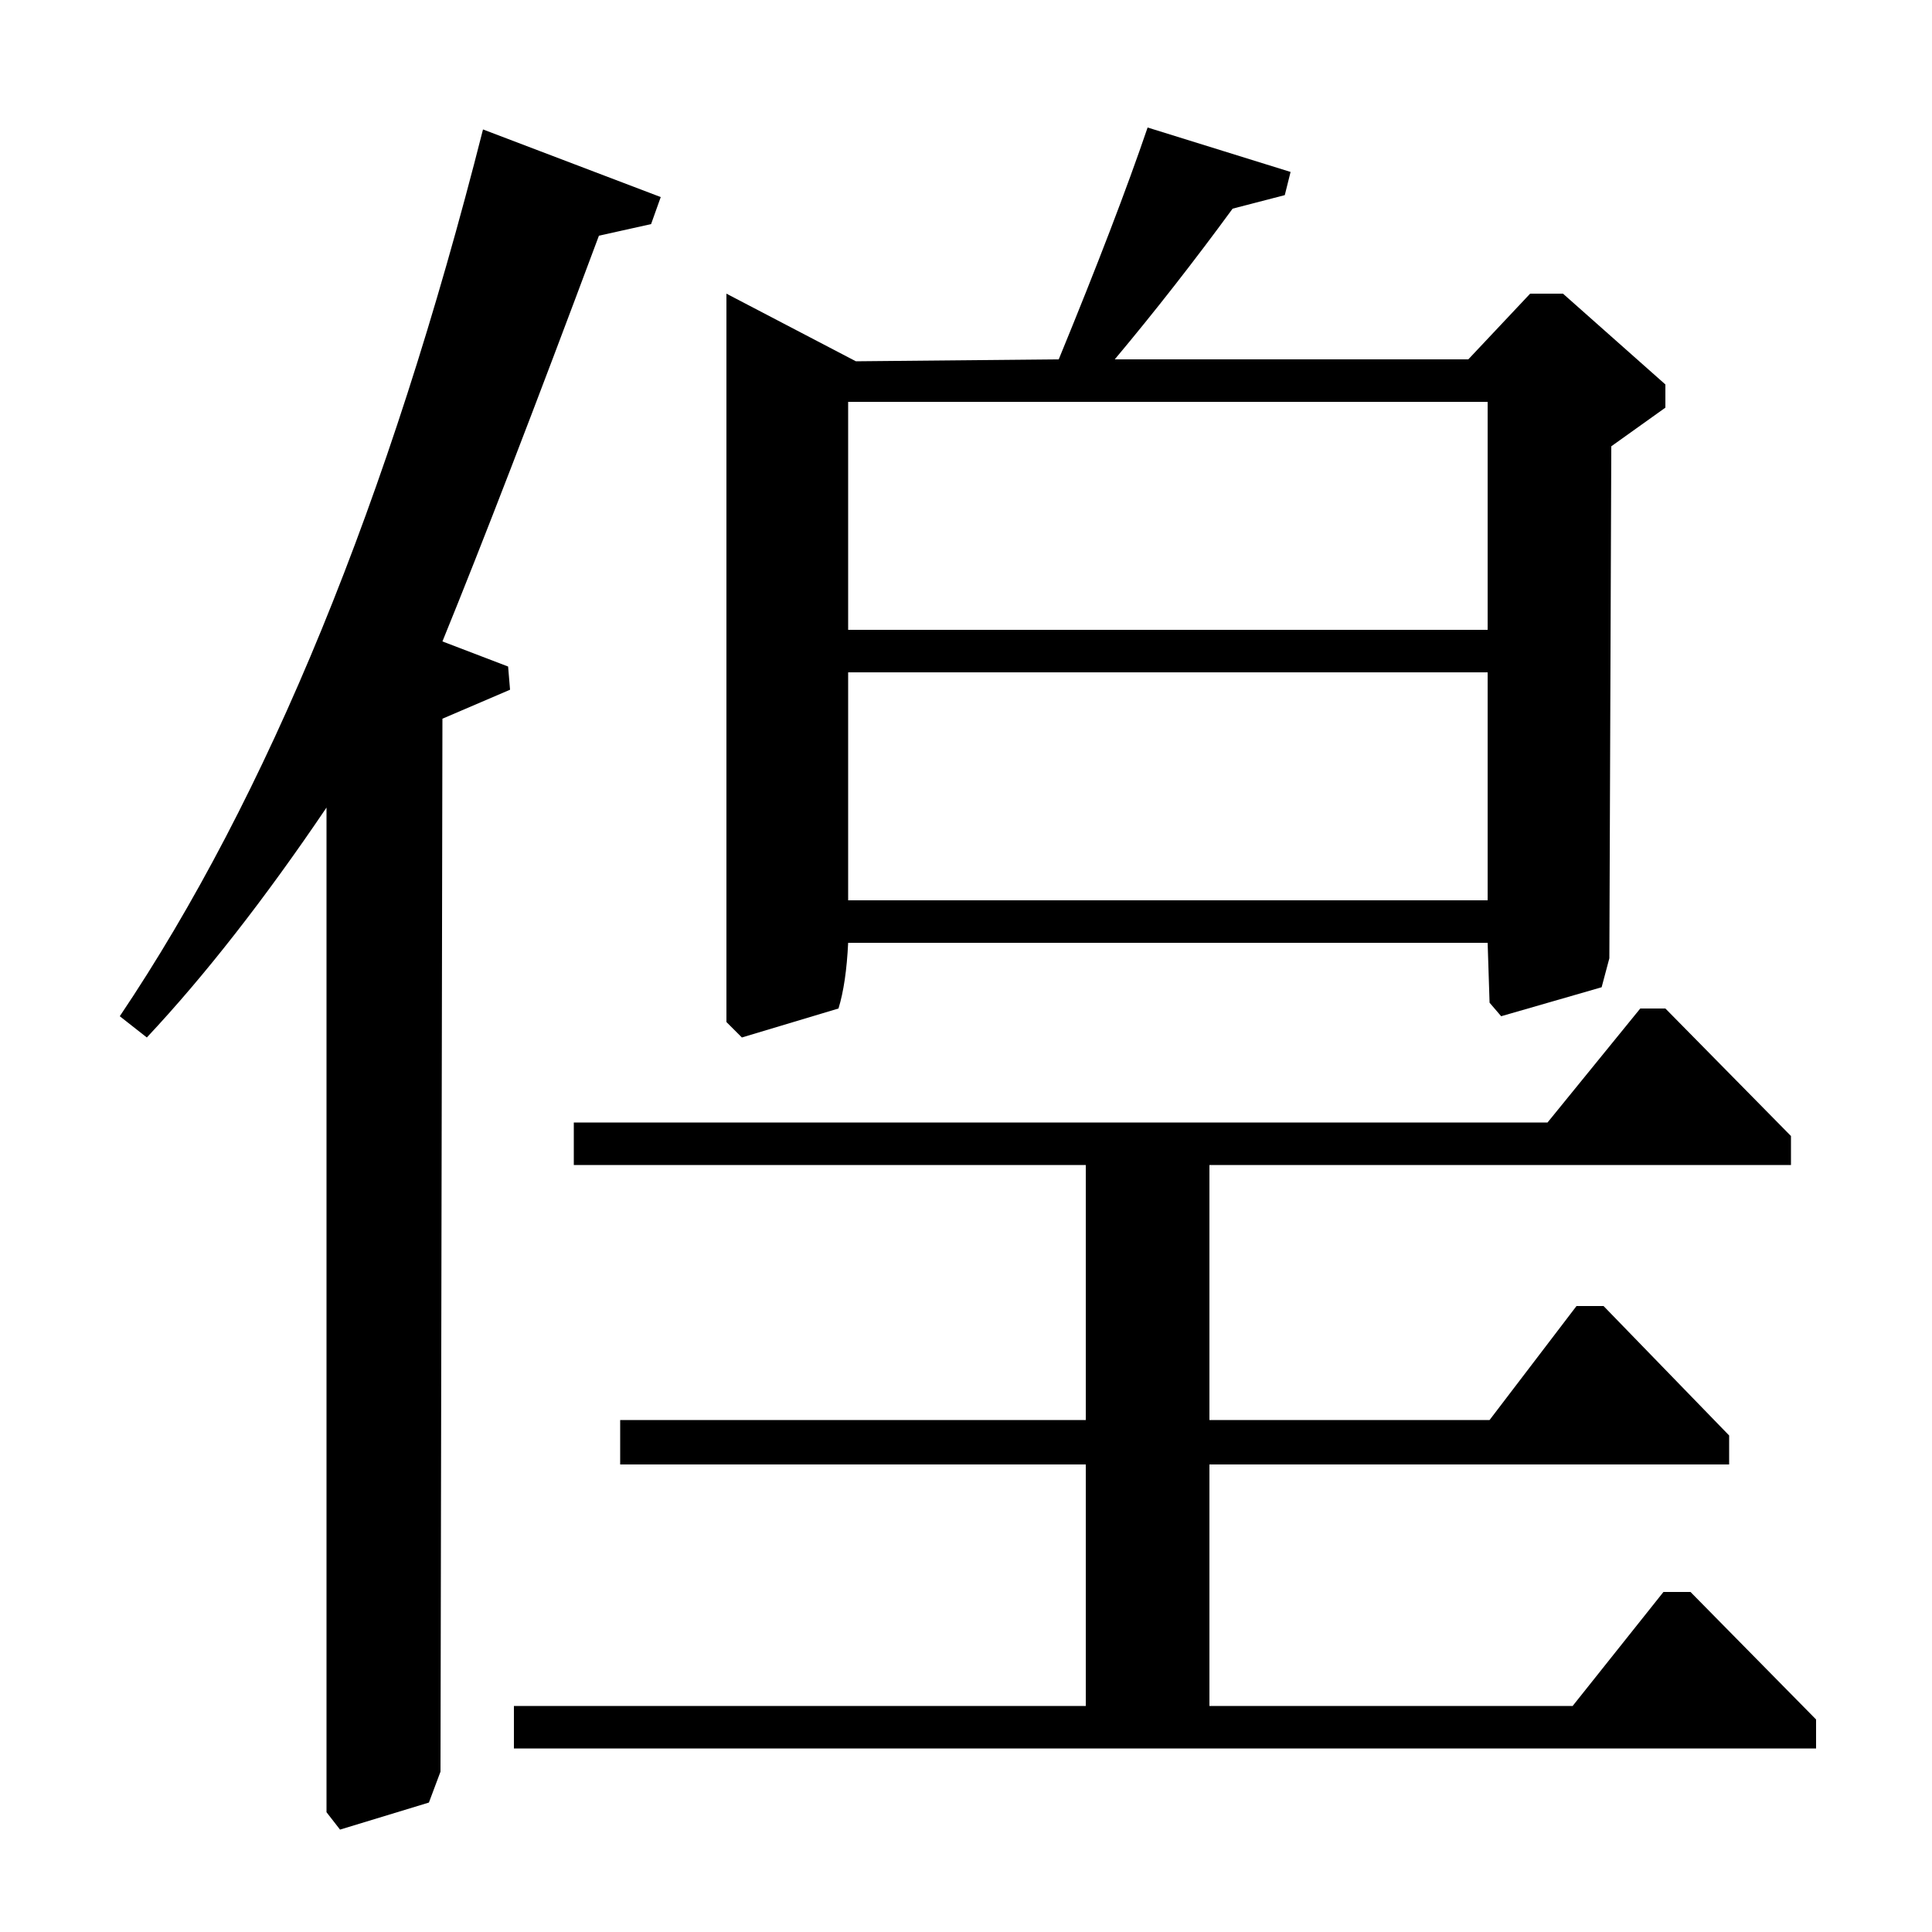 <?xml version="1.0" standalone="no"?>
<!DOCTYPE svg PUBLIC "-//W3C//DTD SVG 1.1//EN" "http://www.w3.org/Graphics/SVG/1.1/DTD/svg11.dtd" >
<svg xmlns="http://www.w3.org/2000/svg" xmlns:xlink="http://www.w3.org/1999/xlink" version="1.1" viewBox="0 -140 1000 1000">
  <g transform="matrix(1 0 0 -1 0 860)">
   <path fill="currentColor"
d="M443 813l105 1q30 73 46 120l74 -23l-3 -12l-27 -7q-30 -41 -61 -78h183l32 34h17l53 -47v-12l-28 -20l-1 -265l-4 -15l-52 -15l-6 7l-1 31h-331q-1 -21 -5 -34l-50 -15l-8 8v377zM770 792h-331v-118h331v118zM770 652h-331v-118h331v118zM801 419l48 59h13l65 -66v-15
h-301v-132h145l45 59h14l65 -67v-15h-269v-125h188l47 59h14l65 -66v-15h-674v22h296v125h-241v23h241v132h-265v22h504zM169 62v520q-48 -71 -93 -119l-14 11q115 171 188 459l92 -35l-5 -14l-27 -6q-50 -134 -81 -210l34 -13l1 -12l-35 -15l-1 -545l-6 -16l-46 -14z" />
  </g>

</svg>

